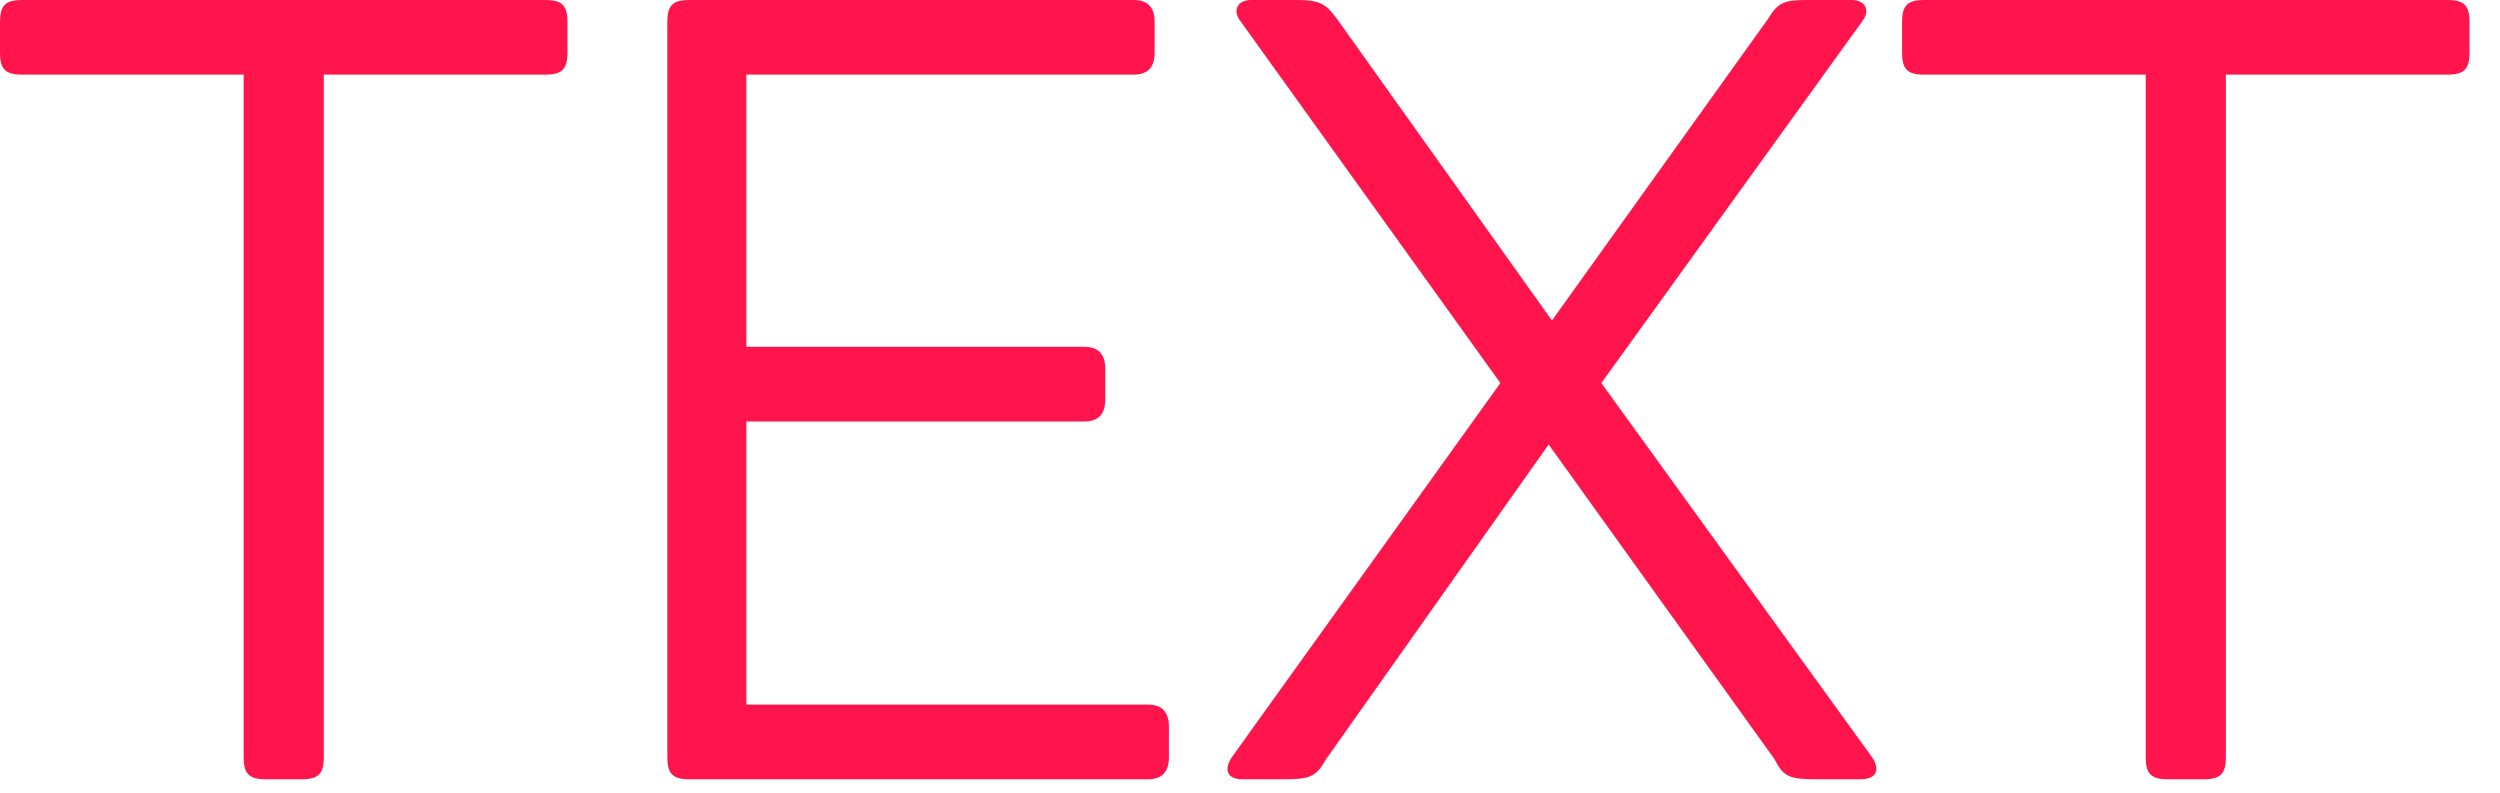 <?xml version="1.0" encoding="UTF-8"?>
<svg width="41px" height="13px" viewBox="0 0 41 13" version="1.1" xmlns="http://www.w3.org/2000/svg" xmlns:xlink="http://www.w3.org/1999/xlink">
    <!-- Generator: Sketch 48.1 (47250) - http://www.bohemiancoding.com/sketch -->
    <title>TEXT</title>
    <desc>Created with Sketch.</desc>
    <defs></defs>
    <g id="BP-1440px-|-MPU" stroke="none" stroke-width="1" fill="none" fill-rule="evenodd" transform="translate(-1040, -5155)">
        <path d="M1040.36,5155 C1040.09,5155 1040,5155.09 1040,5155.36 L1040,5155.864 C1040,5156.134 1040.09,5156.224 1040.36,5156.224 L1043.996,5156.224 L1043.996,5167.42 C1043.996,5167.69 1044.086,5167.78 1044.356,5167.78 L1044.95,5167.78 C1045.22,5167.78 1045.31,5167.69 1045.31,5167.42 L1045.31,5156.224 L1048.946,5156.224 C1049.216,5156.224 1049.306,5156.134 1049.306,5155.864 L1049.306,5155.36 C1049.306,5155.09 1049.216,5155 1048.946,5155 L1040.36,5155 Z M1051.304,5155 C1051.034,5155 1050.944,5155.09 1050.944,5155.36 L1050.944,5167.42 C1050.944,5167.69 1051.034,5167.78 1051.304,5167.78 L1058.828,5167.78 C1059.062,5167.78 1059.17,5167.654 1059.17,5167.42 L1059.17,5166.916 C1059.17,5166.682 1059.062,5166.556 1058.828,5166.556 L1052.24,5166.556 L1052.24,5161.912 L1057.784,5161.912 C1058.018,5161.912 1058.126,5161.786 1058.126,5161.552 L1058.126,5161.048 C1058.126,5160.814 1058.018,5160.688 1057.784,5160.688 L1052.24,5160.688 L1052.24,5156.224 L1058.594,5156.224 C1058.828,5156.224 1058.936,5156.098 1058.936,5155.864 L1058.936,5155.36 C1058.936,5155.126 1058.828,5155 1058.594,5155 L1051.304,5155 Z M1066.262,5161.282 L1070.546,5155.342 C1070.672,5155.18 1070.6,5155 1070.366,5155 L1069.646,5155 C1069.268,5155 1069.16,5155.036 1068.998,5155.306 L1065.452,5160.256 L1061.924,5155.306 C1061.726,5155.036 1061.618,5155 1061.24,5155 L1060.52,5155 C1060.286,5155 1060.214,5155.18 1060.34,5155.342 L1064.606,5161.282 L1060.214,5167.402 C1060.07,5167.6 1060.106,5167.78 1060.376,5167.78 L1061.06,5167.78 C1061.474,5167.78 1061.582,5167.744 1061.744,5167.456 L1065.398,5162.29 L1069.106,5167.456 C1069.25,5167.744 1069.358,5167.78 1069.79,5167.78 L1070.51,5167.78 C1070.798,5167.78 1070.834,5167.6 1070.69,5167.402 L1066.262,5161.282 Z M1071.554,5155 C1071.284,5155 1071.194,5155.09 1071.194,5155.36 L1071.194,5155.864 C1071.194,5156.134 1071.284,5156.224 1071.554,5156.224 L1075.19,5156.224 L1075.19,5167.42 C1075.19,5167.69 1075.28,5167.78 1075.55,5167.78 L1076.144,5167.78 C1076.414,5167.78 1076.504,5167.69 1076.504,5167.42 L1076.504,5156.224 L1080.14,5156.224 C1080.41,5156.224 1080.5,5156.134 1080.5,5155.864 L1080.5,5155.36 C1080.5,5155.09 1080.41,5155 1080.14,5155 L1071.554,5155 Z" id="TEXT" fill="#FF144B"></path>
    </g>
</svg>